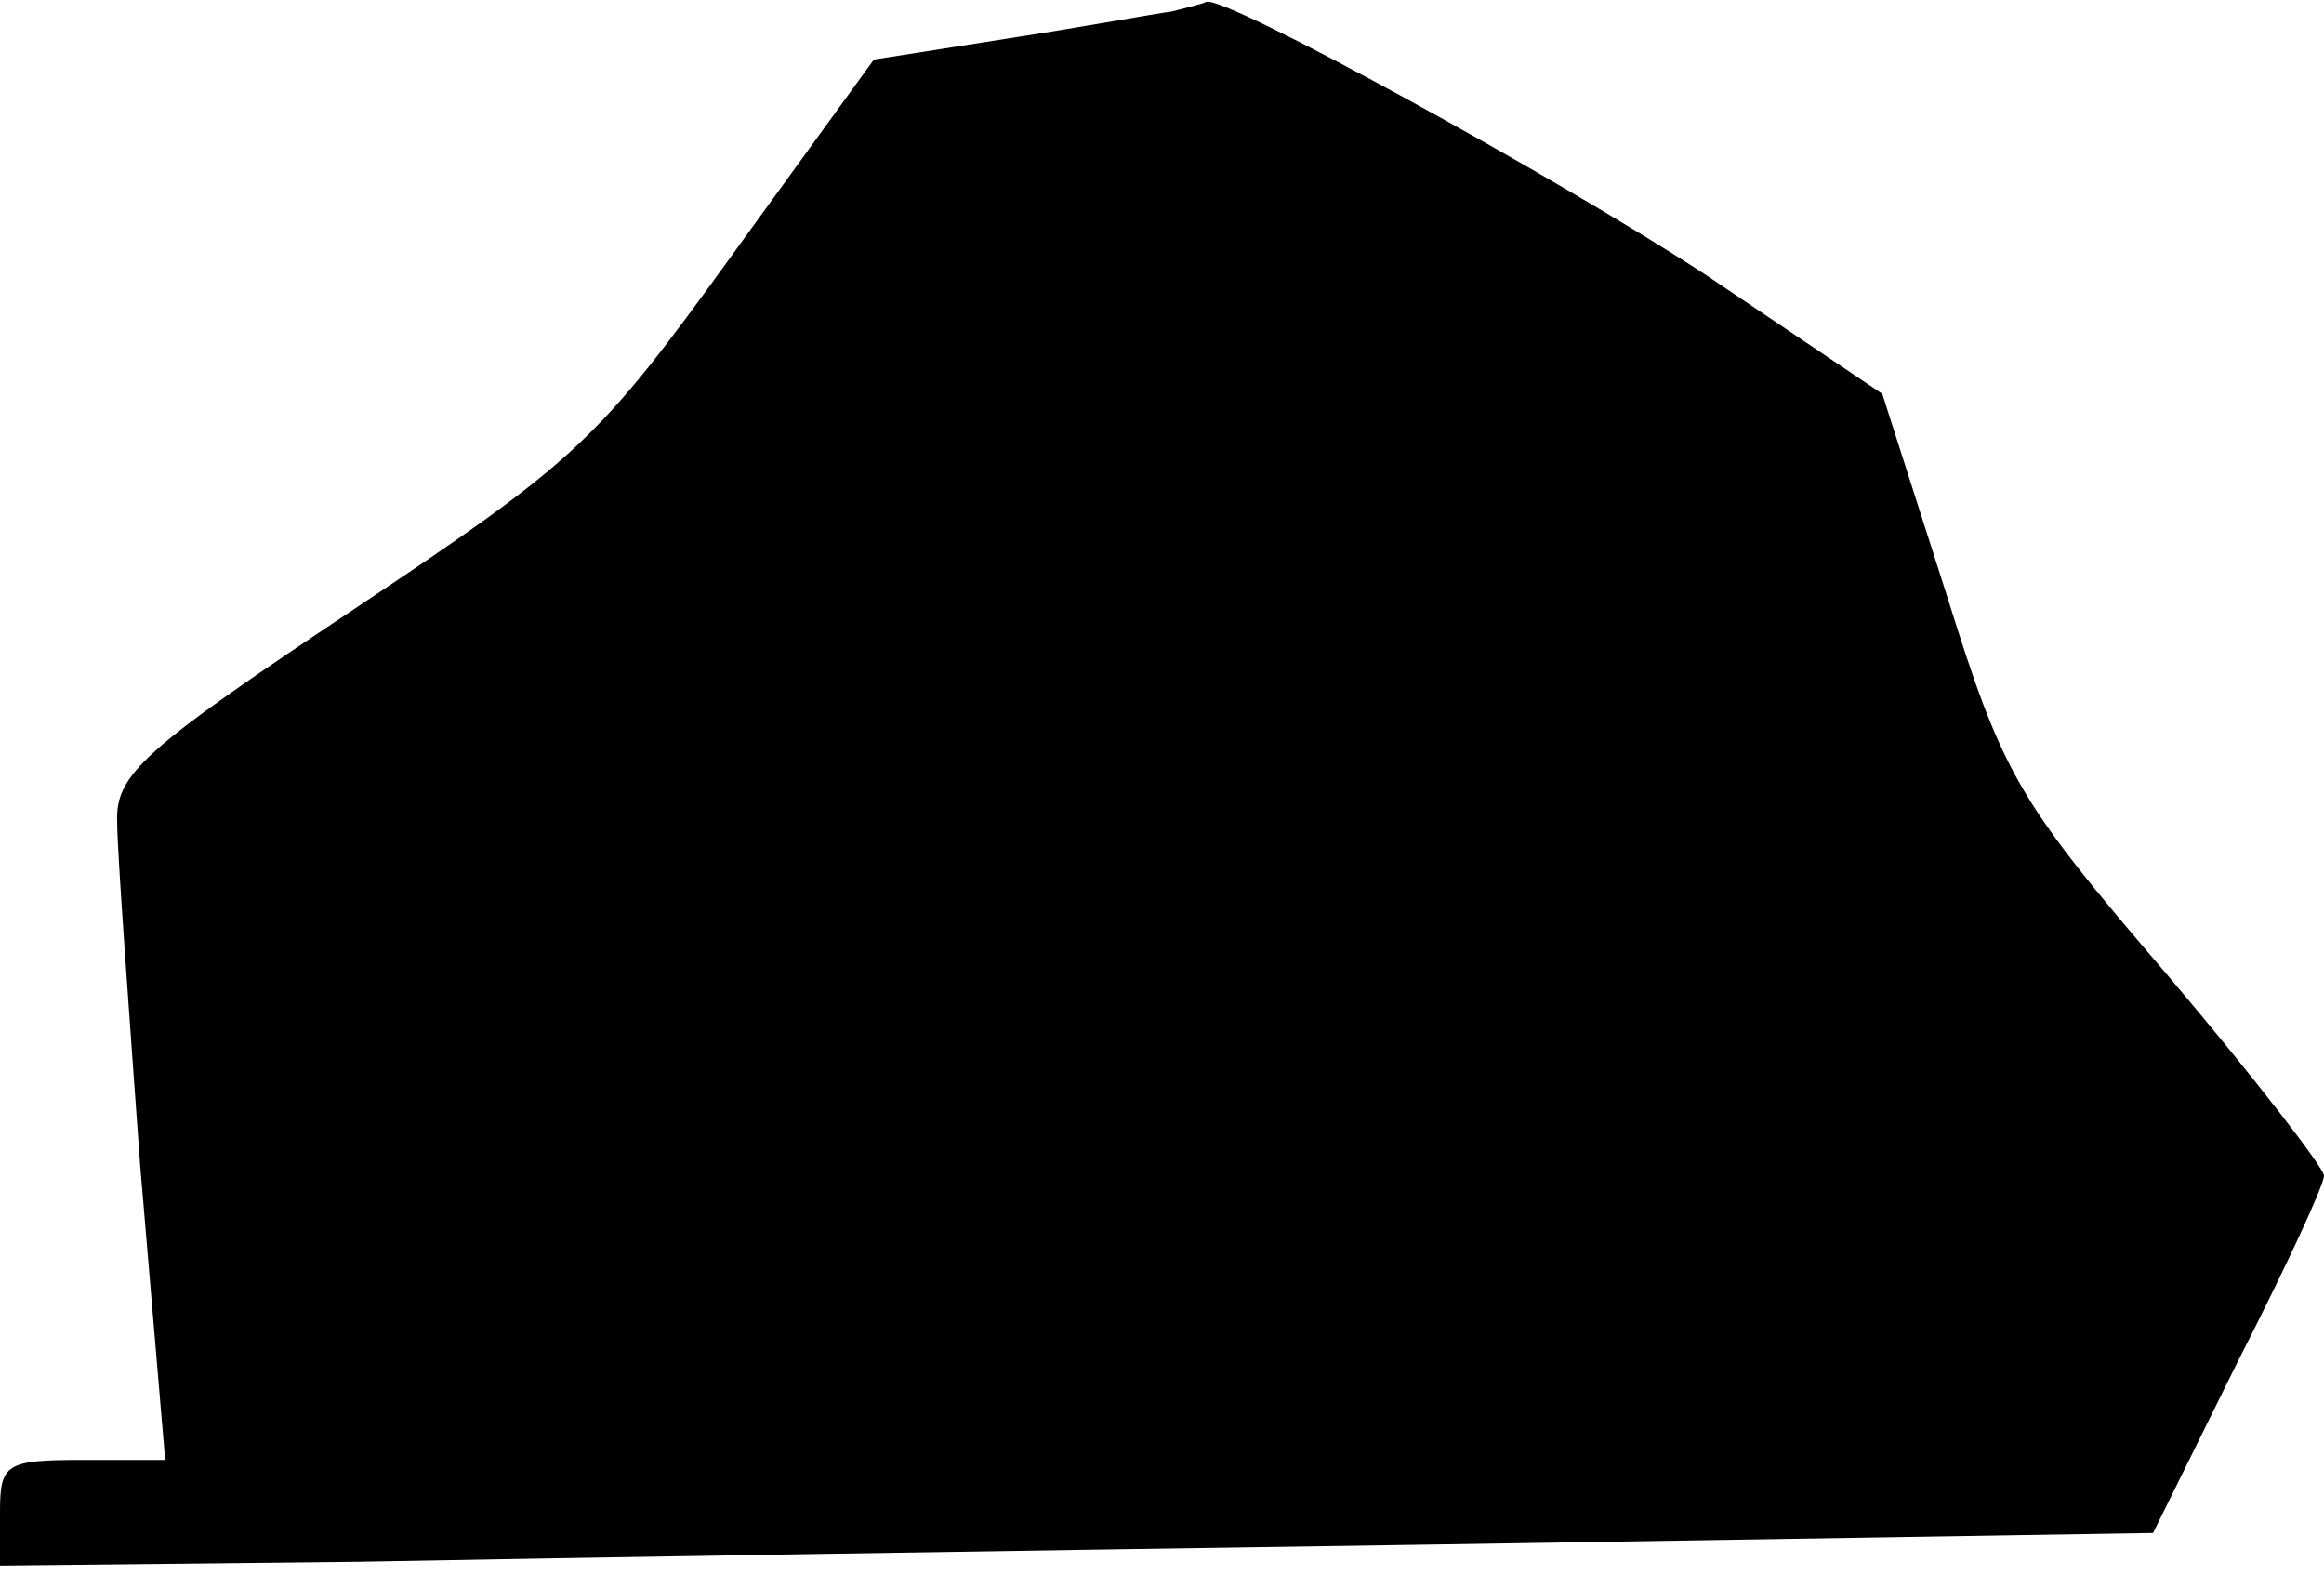 <?xml version="1.0" standalone="no"?>
<!DOCTYPE svg PUBLIC "-//W3C//DTD SVG 20010904//EN"
 "http://www.w3.org/TR/2001/REC-SVG-20010904/DTD/svg10.dtd">
<svg version="1.0" xmlns="http://www.w3.org/2000/svg"
 width="121pt" height="82pt" viewBox="0 0 121 82"
 preserveAspectRatio="xMidYMid meet">
<g transform="translate(0,82) scale(0.1,-0.1)"
fill="#000000" stroke="none">
<path fill="#000000" stroke="none" d="M610 814 c-8 -1 -46 -8 -85 -14 l-70
-11 -74 -102 c-70 -97 -81 -107 -198 -185 -108 -72 -123 -85 -122 -110 0 -15
6 -96 12 -179 l13 -153 -43 0 c-40 0 -43 -2 -43 -27 l0 -28 187 2 c104 2 356
6 561 9 l373 6 44 89 c25 49 45 92 45 97 0 4 -37 52 -82 105 -78 91 -85 103
-115 199 l-33 103 -92 62 c-78 51 -251 146 -260 142 -2 -1 -10 -3 -18 -5z"/>
</g>
</svg>
